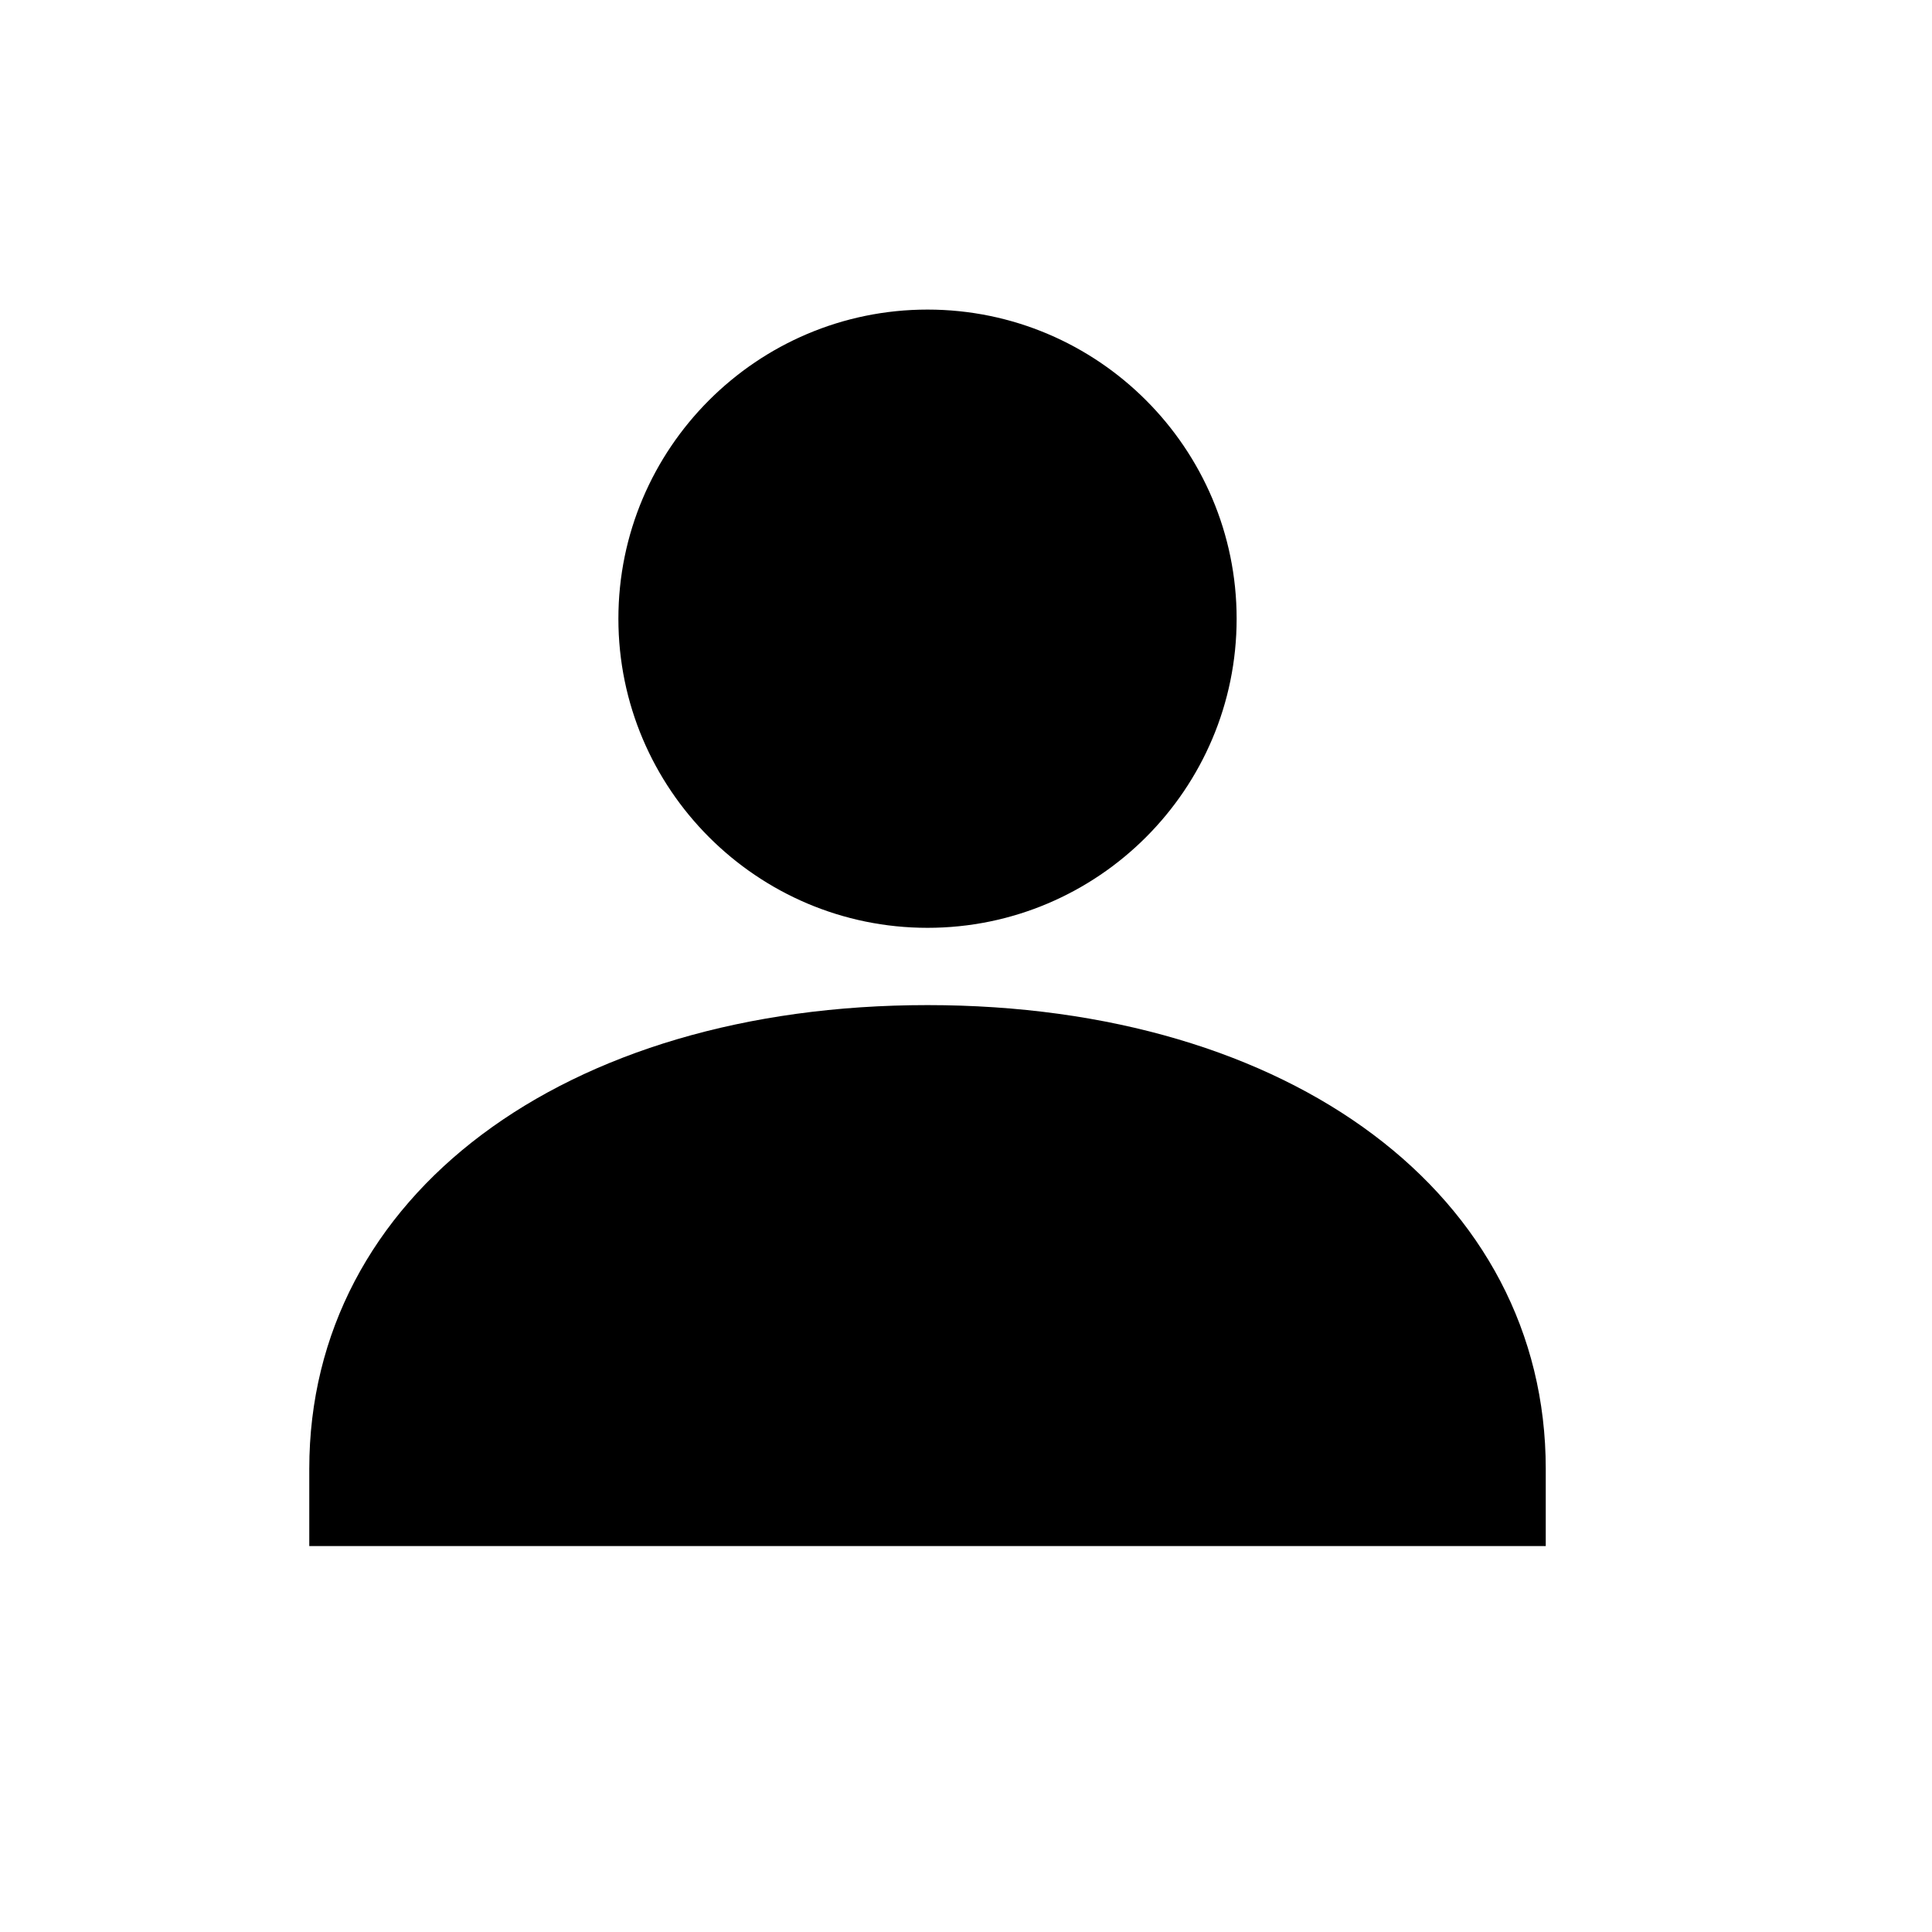 <svg viewBox="0 0 2000 2000" version="1.1" xmlns="http://www.w3.org/2000/svg" height="50pt" width="50pt">
    <path d="M960.16 960.48c176.48 0 320-143.6 320-320s-143.52-320-320-320-320 143.6-320 320 143.6 320 320 320zm0 80c-376.8 0-640 197.36-640 480v80h1280v-80c0-282.64-263.12-480-640-480z" stroke="none" stroke-width="1" fill-rule="evenodd"/>
</svg>
